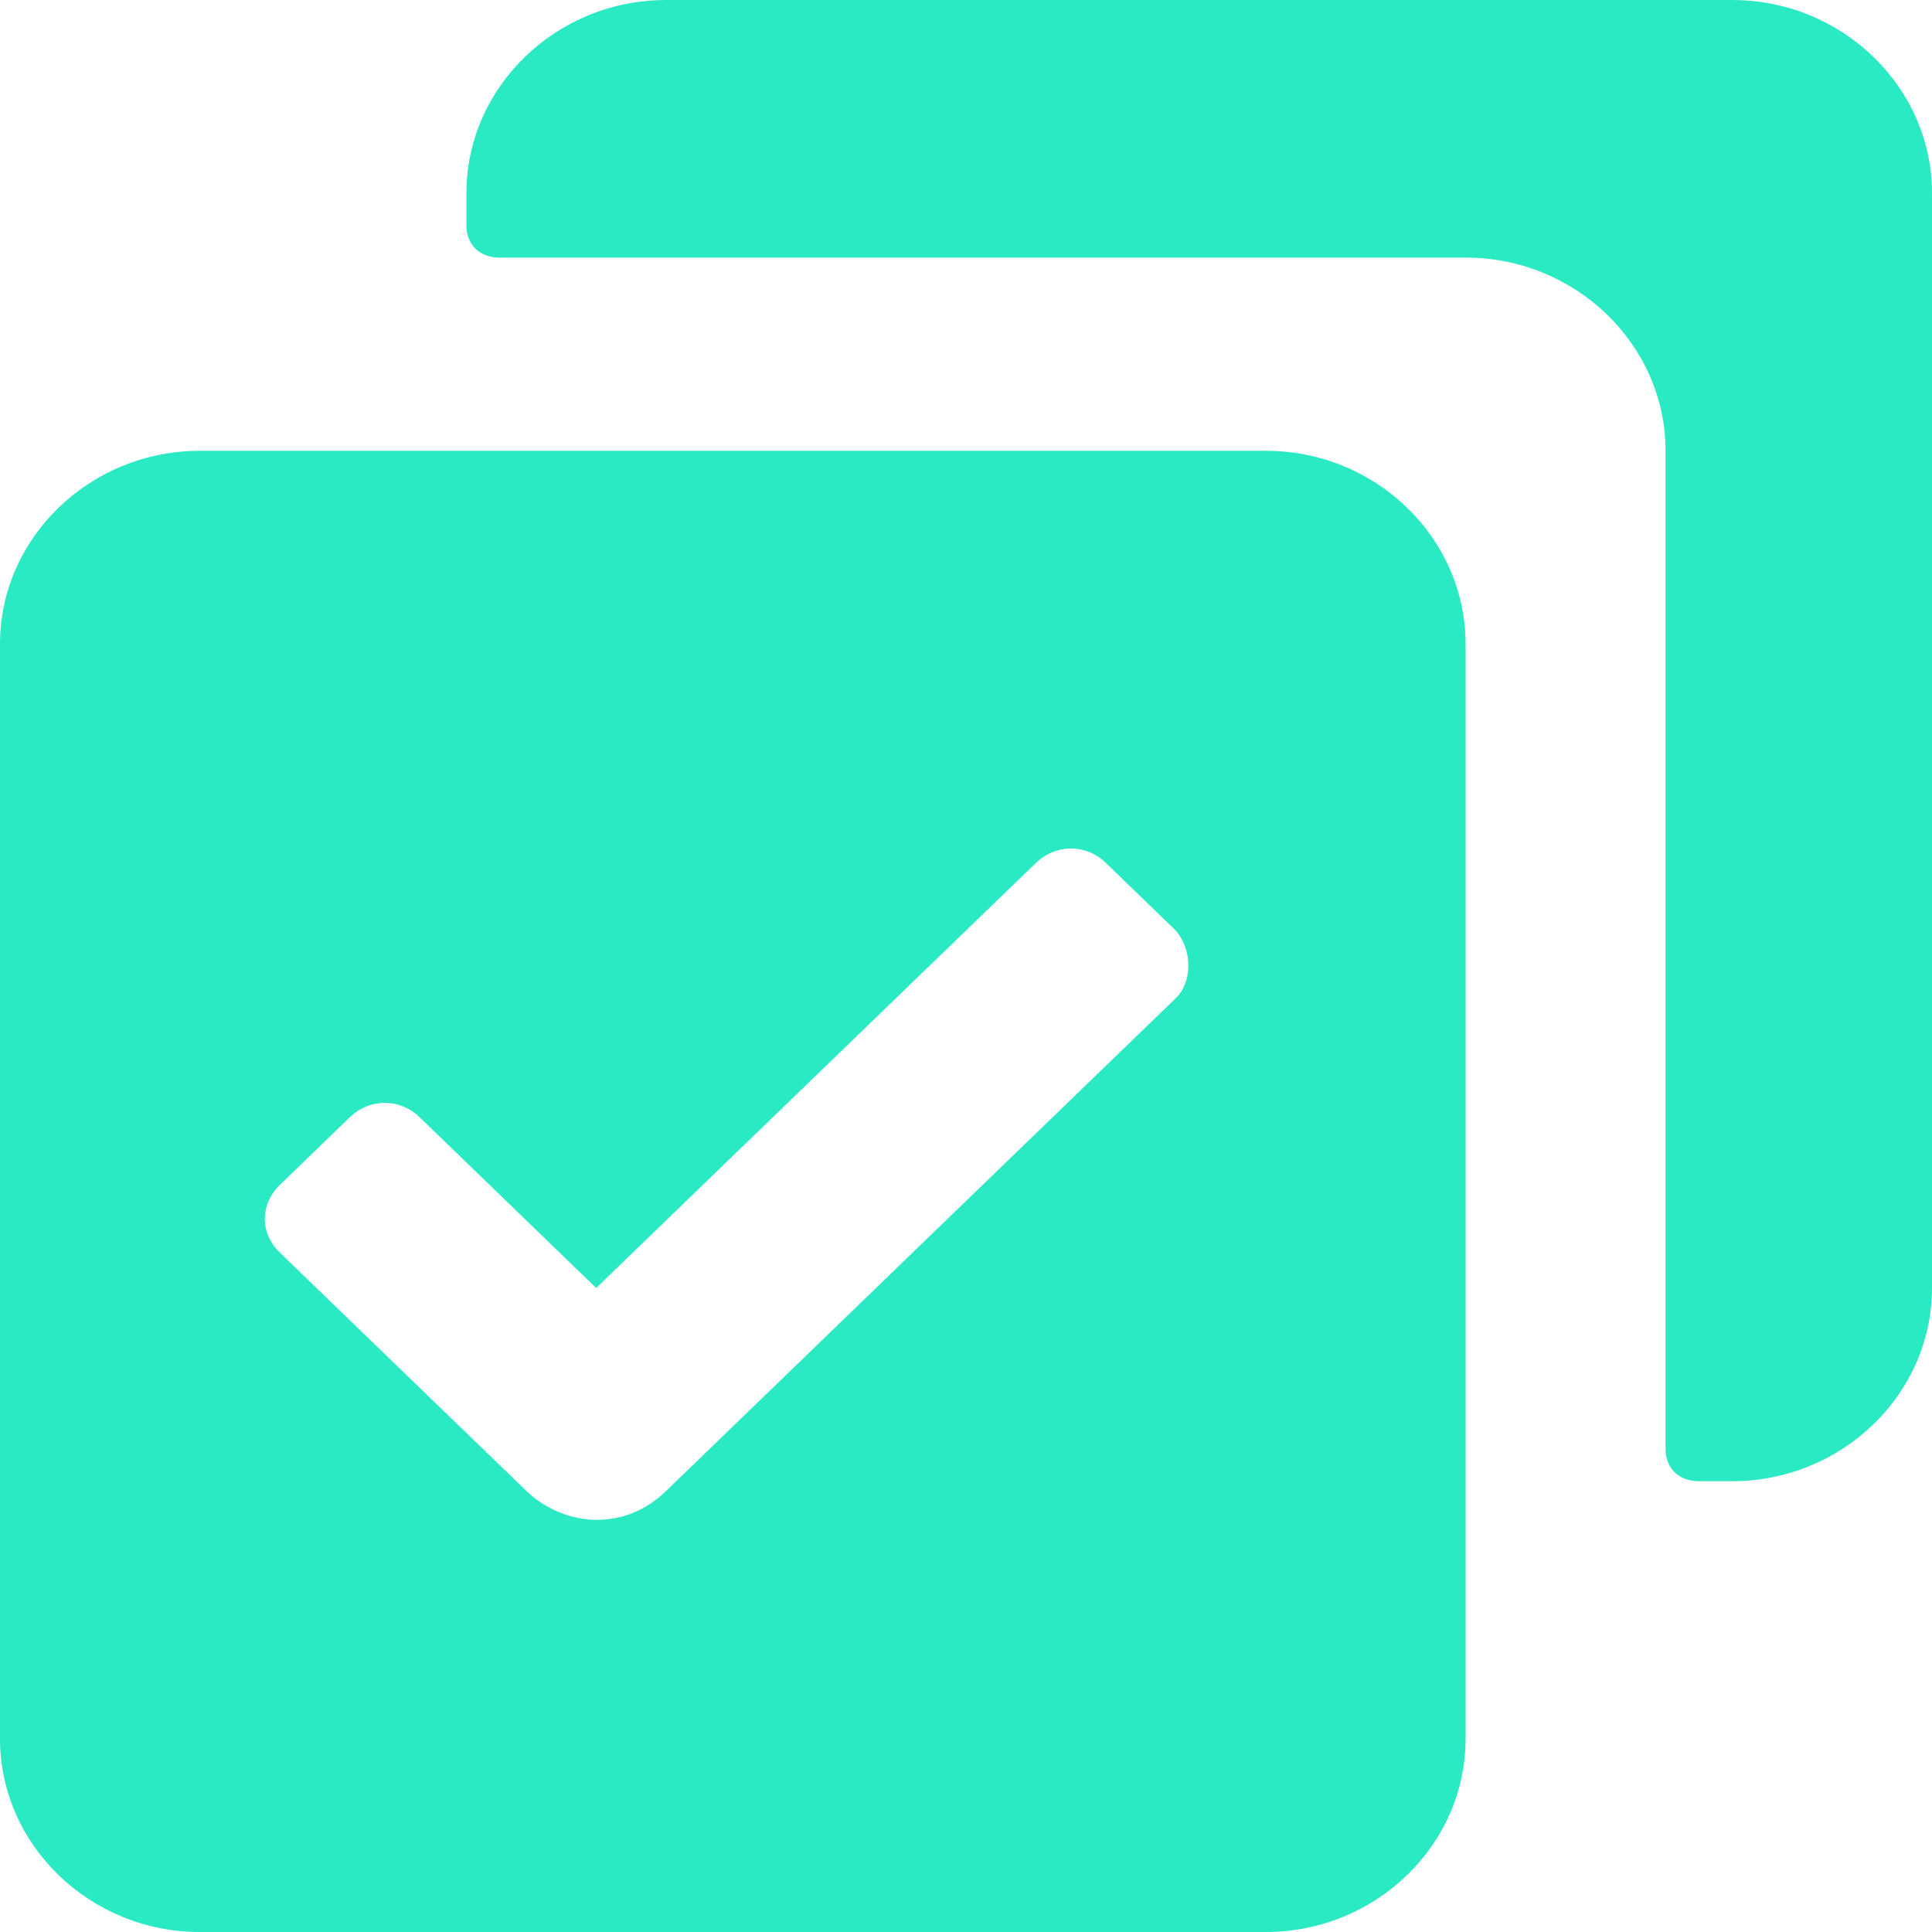 <?xml version="1.0" encoding="UTF-8"?>
<svg width="12px" height="12px" viewBox="0 0 12 12" version="1.1" xmlns="http://www.w3.org/2000/svg" xmlns:xlink="http://www.w3.org/1999/xlink">
    <!-- Generator: Sketch 53 (72520) - https://sketchapp.com -->
    <title>icon_zhuanruchenggong</title>
    <desc>Created with Sketch.</desc>
    <g id="Page-1" stroke="none" stroke-width="1" fill="none" fill-rule="evenodd">
        <g id="Group" fill="#2AEAC3" fill-rule="nonzero">
            <path d="M10.759,0 L4.138,0 C3.455,0 2.897,0.54 2.897,1.2 L2.897,1.4 C2.897,1.52 2.979,1.6 3.103,1.6 L9.103,1.6 C9.786,1.6 10.345,2.14 10.345,2.8 L10.345,9 C10.345,9.12 10.428,9.2 10.552,9.2 L10.759,9.2 C11.441,9.2 12,8.66 12,8 L12,1.2 C12,0.54 11.441,0 10.759,0 Z M7.862,2.8 L1.241,2.8 C0.559,2.8 0,3.34 0,4 L0,10.8 C0,11.46 0.559,12 1.241,12 L7.862,12 C8.545,12 9.103,11.46 9.103,10.8 L9.103,4 C9.103,3.34 8.545,2.8 7.862,2.8 L7.862,2.8 Z M4.138,9.26 C4.014,9.38 3.869,9.44 3.703,9.44 C3.559,9.44 3.393,9.38 3.269,9.26 L1.738,7.78 C1.614,7.66 1.614,7.48 1.738,7.36 L2.172,6.94 C2.297,6.82 2.483,6.82 2.607,6.94 L3.703,8 L6.434,5.36 C6.559,5.24 6.745,5.24 6.869,5.36 L7.303,5.78 C7.407,5.9 7.407,6.1 7.303,6.2 L4.138,9.26 Z" id="形状-copy-2"></path>
        </g>
    </g>
</svg>